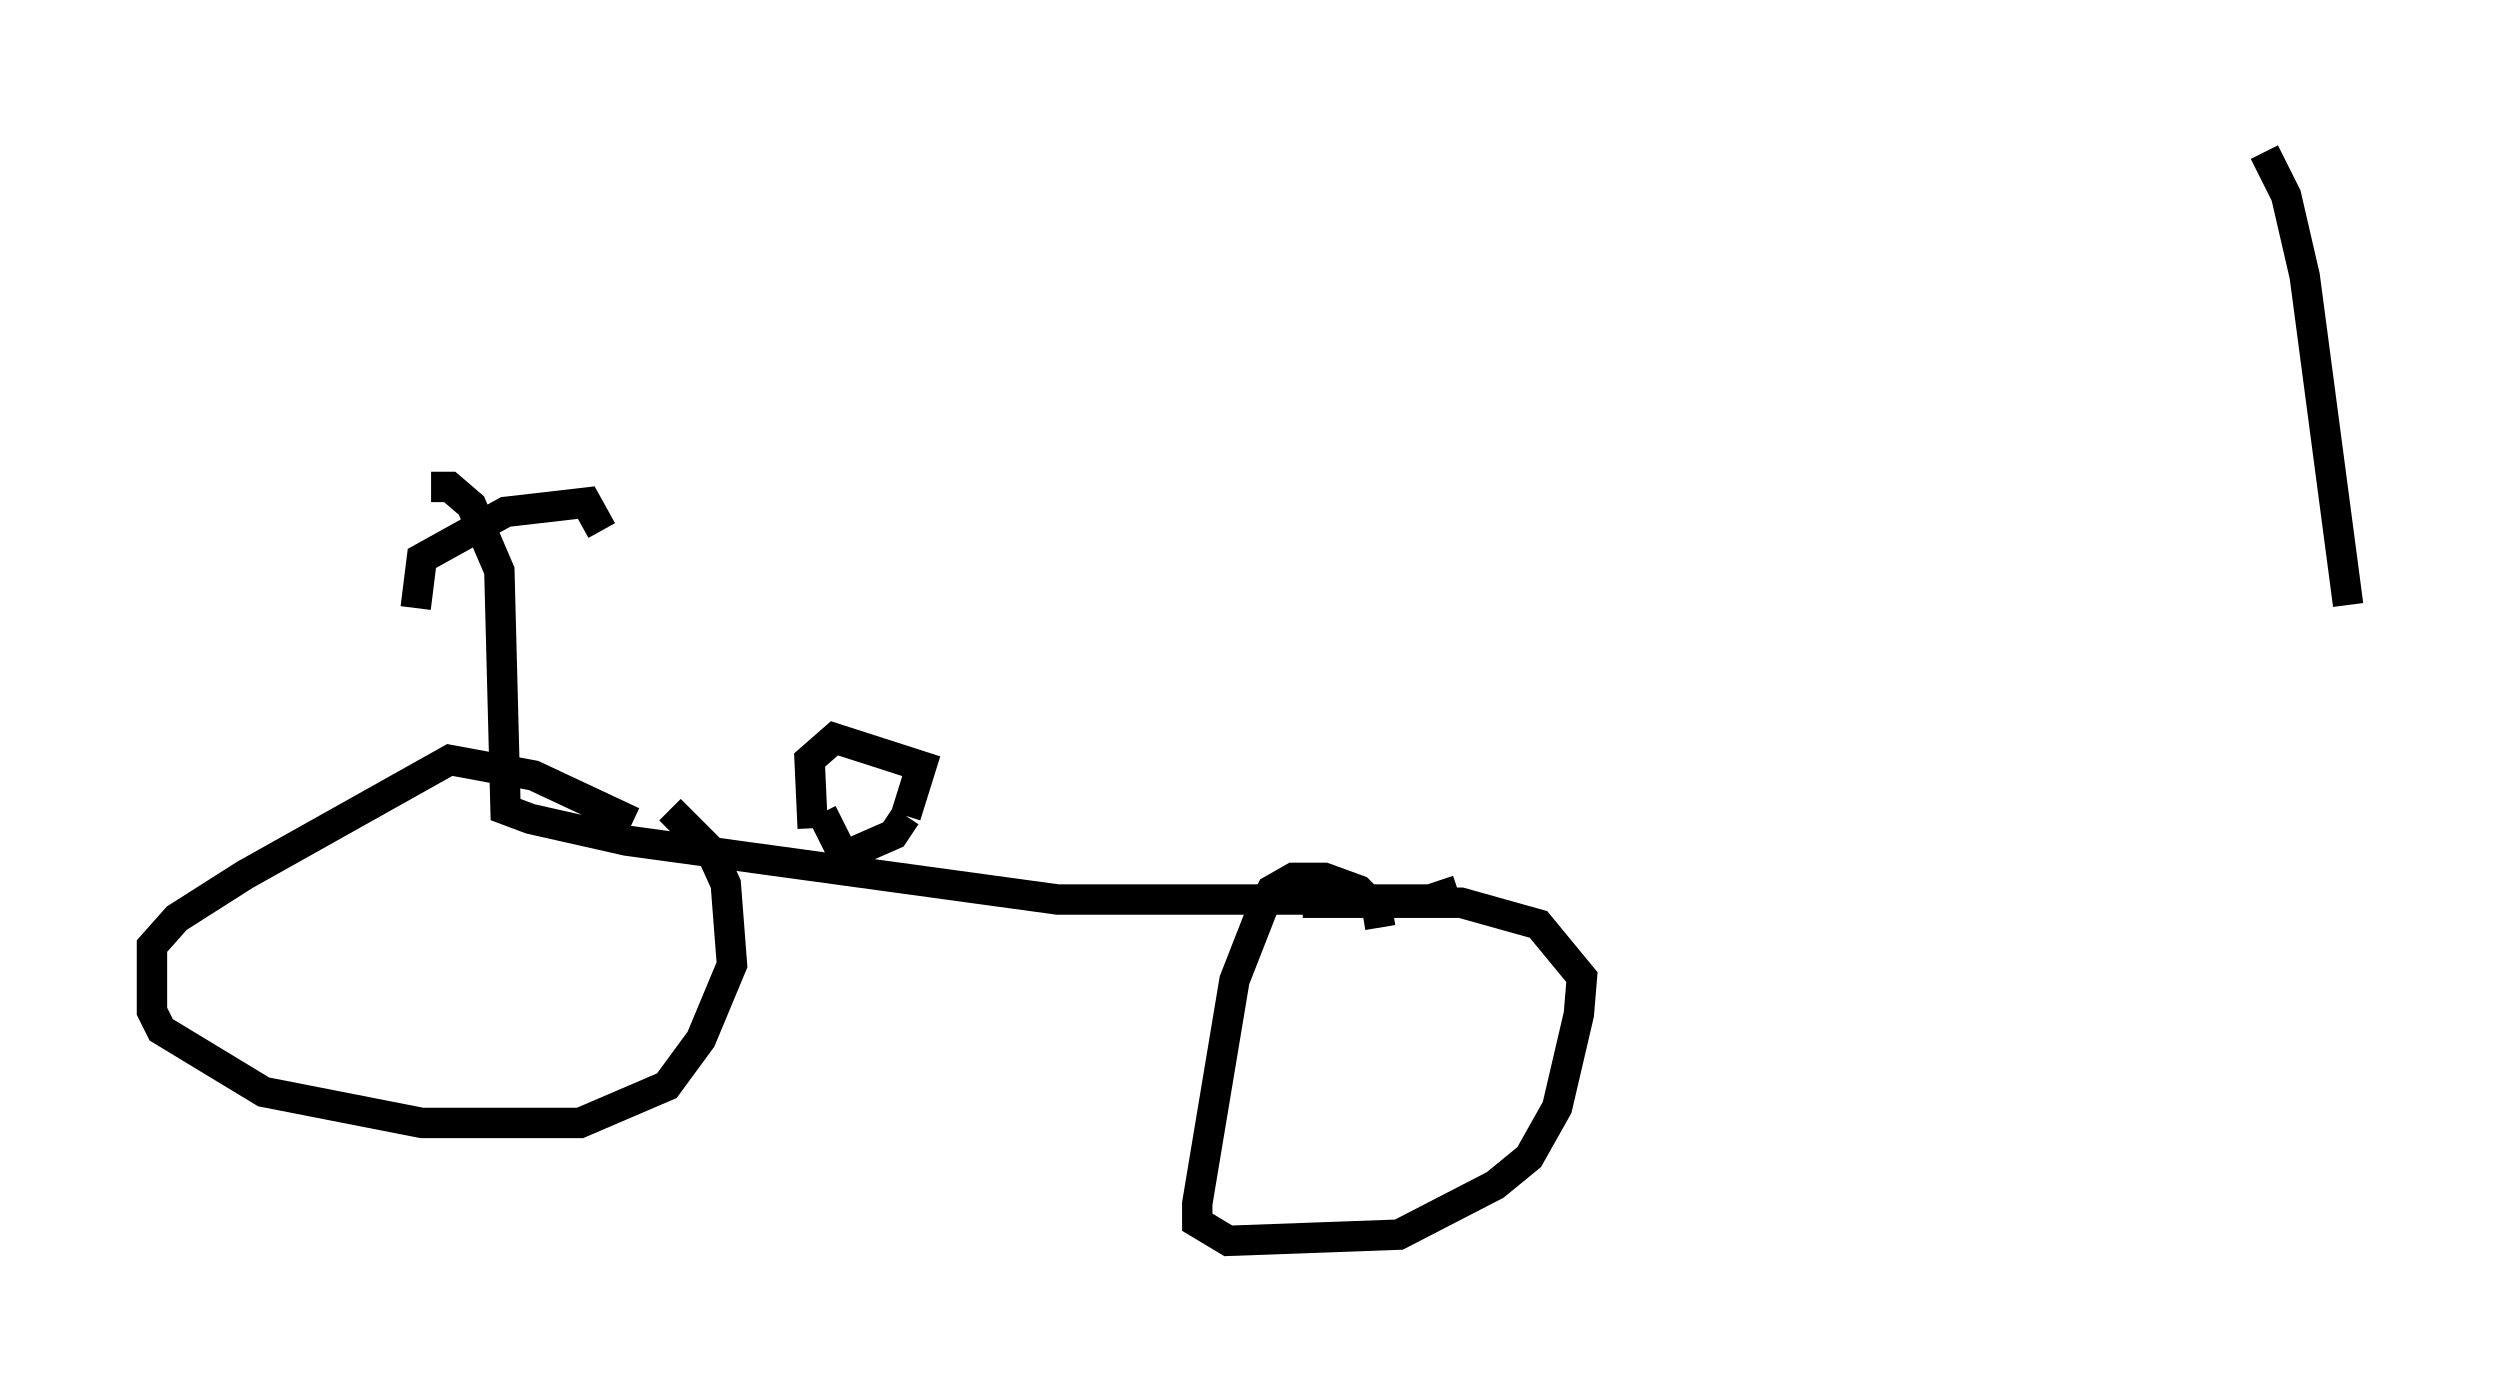 <?xml version="1.0" encoding="utf-8" ?>
<svg baseProfile="full" height="45.832" version="1.1" width="82.276" xmlns="http://www.w3.org/2000/svg" xmlns:ev="http://www.w3.org/2001/xml-events" xmlns:xlink="http://www.w3.org/1999/xlink"><defs /><rect fill="white" height="45.832" width="82.276" x="0" y="0" /><path d="M12.452, 18.781 m1.735, -2.756 l0.613, 0.0 0.715, 0.613 l0.919, 2.144 0.204, 7.861 l0.817, 0.306 3.165, 0.715 l14.19, 1.94 12.25, 0.0 l0.919, -0.306 m-27.154, -2.246 l-3.267, -1.531 -2.756, -0.51 l-6.738, 3.777 -2.246, 1.429 l-0.817, 0.919 0.0, 2.144 l0.306, 0.613 3.369, 2.042 l5.206, 1.021 5.206, 0.0 l2.858, -1.225 1.123, -1.531 l1.021, -2.45 -0.204, -2.654 l-0.51, -1.123 -1.327, -1.327 m23.377, 3.879 l-0.102, -0.613 -0.613, -0.613 l-1.123, -0.408 -1.021, 0.0 l-0.715, 0.408 -0.306, 0.613 l-0.919, 2.348 -1.225, 7.35 l0.0, 0.613 1.021, 0.613 l5.615, -0.204 3.165, -1.633 l1.123, -0.919 0.919, -1.633 l0.715, -3.063 0.102, -1.225 l-1.429, -1.735 -2.552, -0.715 l-5.206, 0.0 m-16.129, -2.45 l-0.102, -2.246 0.817, -0.715 l2.858, 0.919 -0.51, 1.633 m0.0, 0.0 l-0.408, 0.613 -1.633, 0.715 l-0.715, -1.429 m-13.373, -6.738 l0.204, -1.633 2.756, -1.531 l2.654, -0.306 0.51, 0.919 m54.717, -12.454 l0.715, 1.429 0.613, 2.654 l1.429, 10.821 " fill="none" stroke="black" stroke-width="1" /></svg>